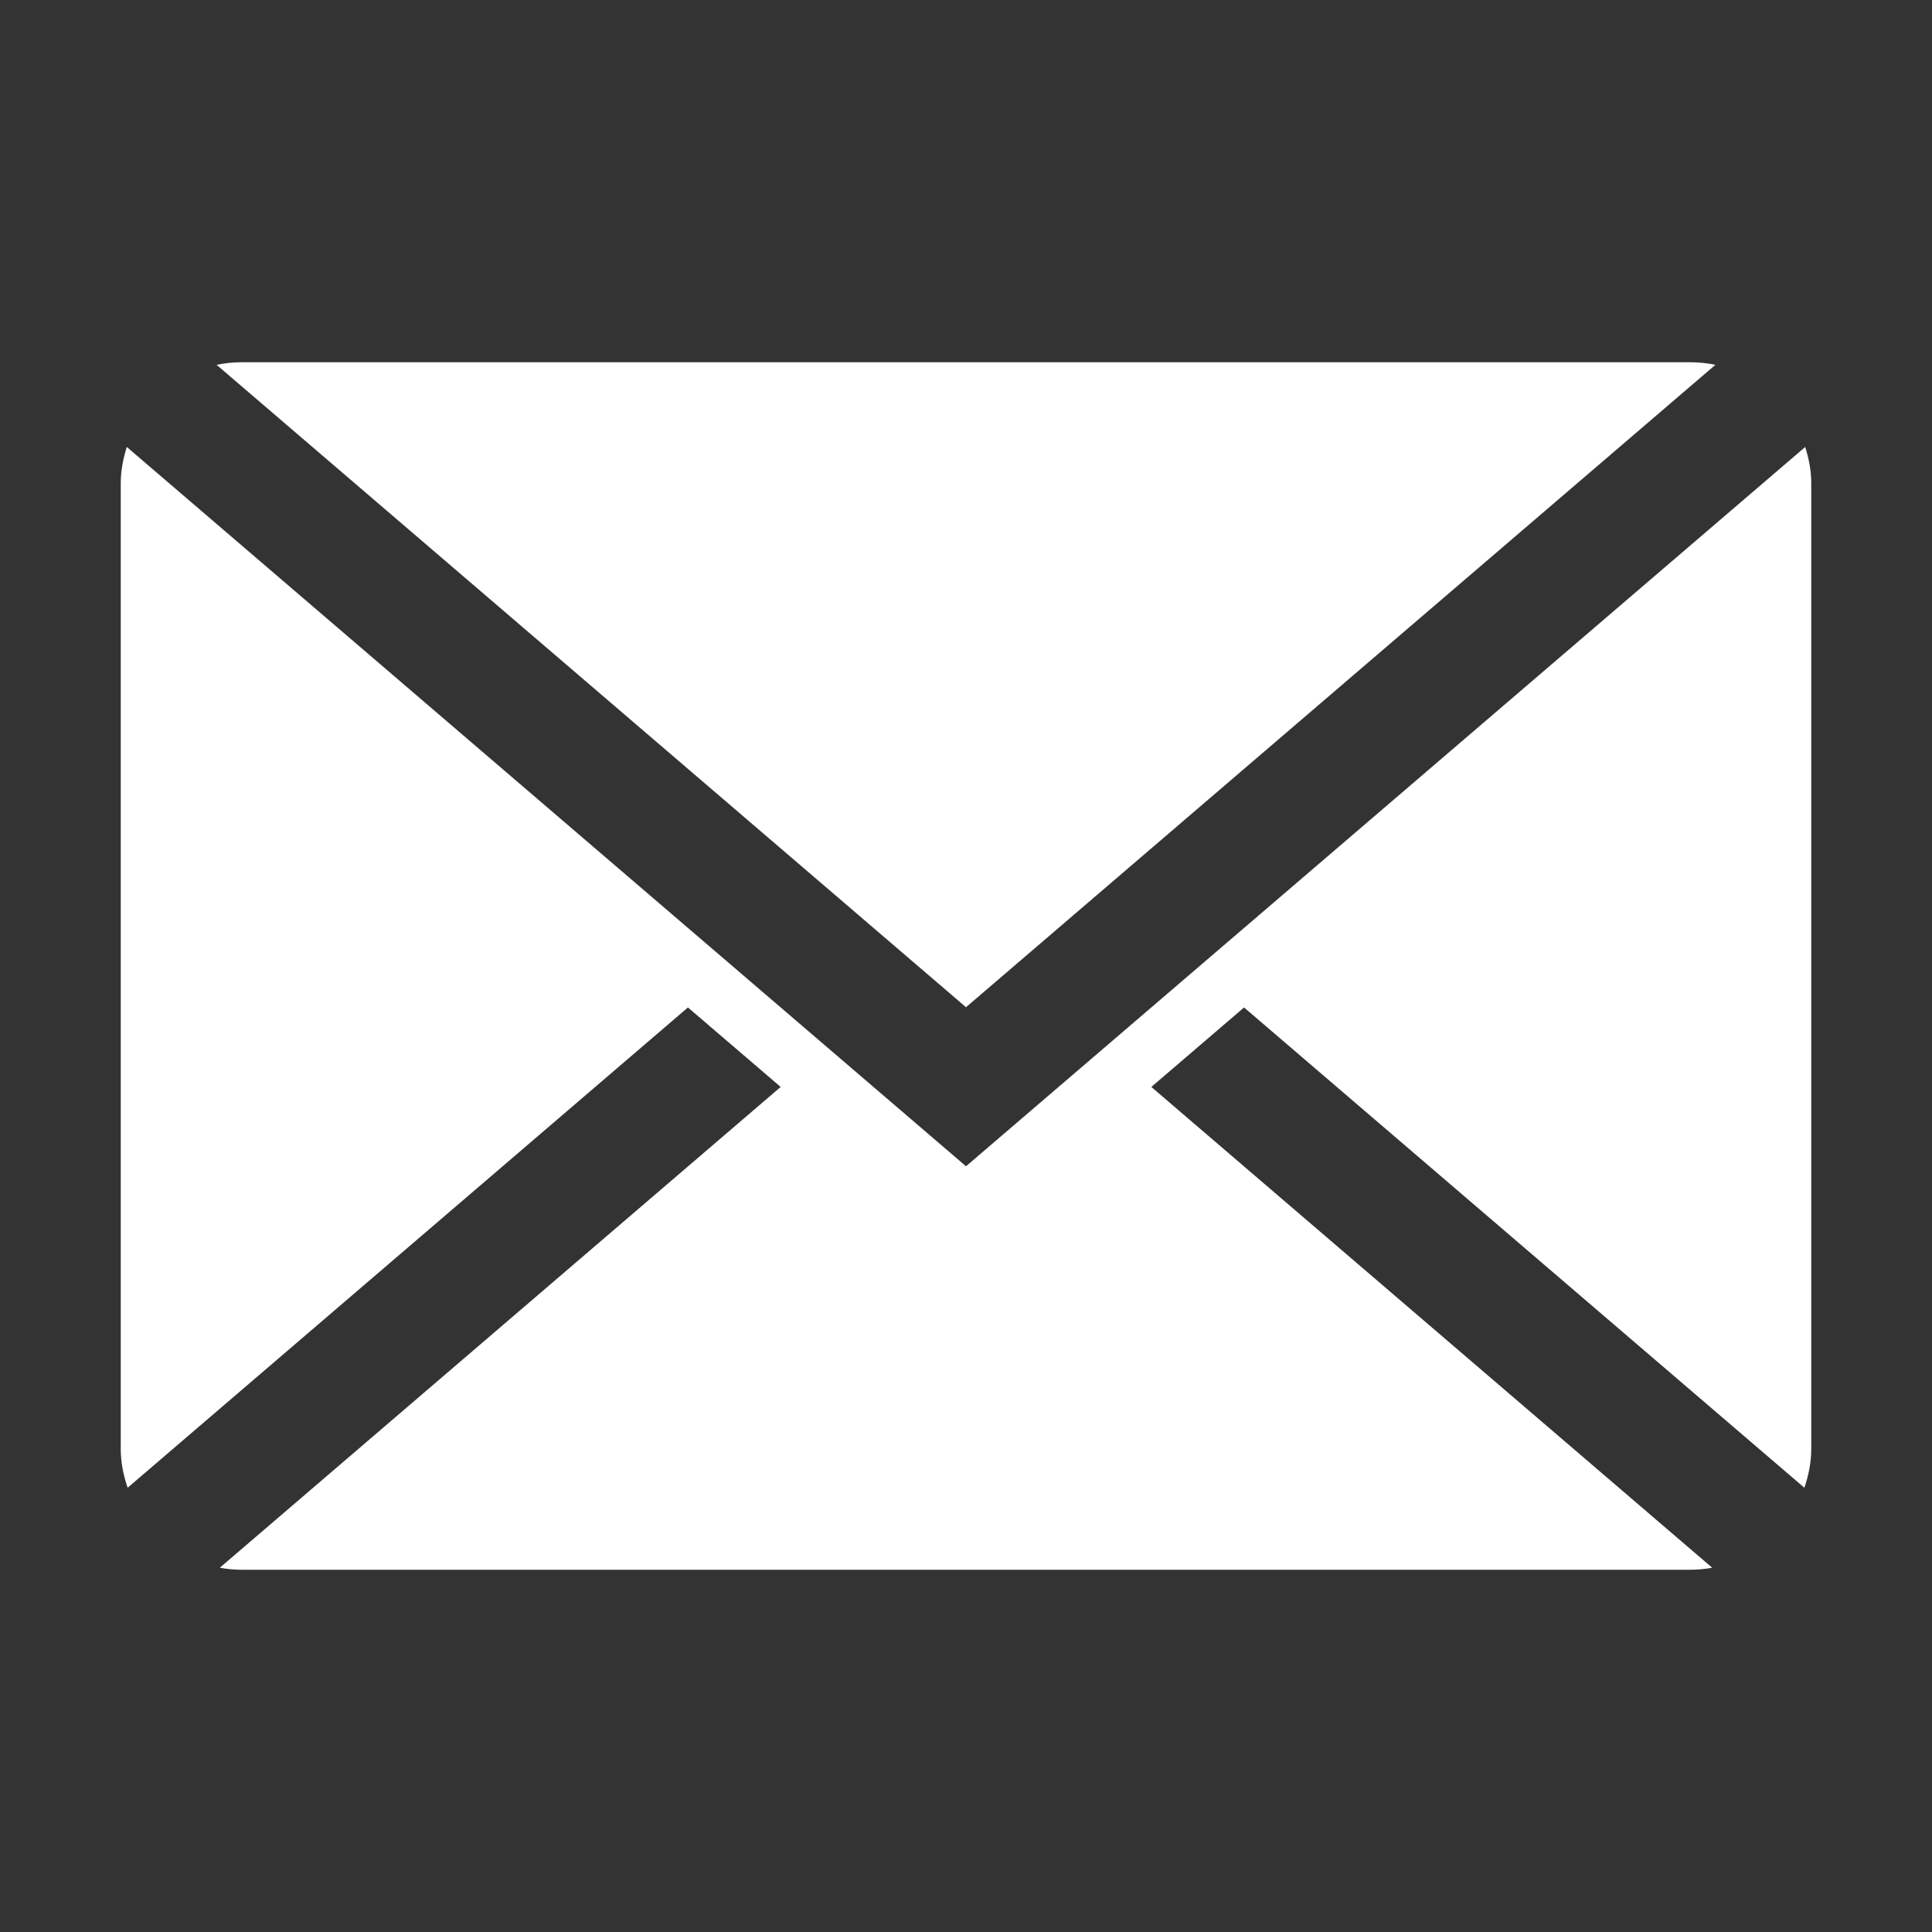 <?xml version="1.0" encoding="UTF-8" standalone="no"?>
<svg
   xmlns:dc="http://purl.org/dc/elements/1.1/"
   xmlns:cc="http://creativecommons.org/ns#"
   xmlns:rdf="http://www.w3.org/1999/02/22-rdf-syntax-ns#"
   xmlns:svg="http://www.w3.org/2000/svg"
   xmlns="http://www.w3.org/2000/svg"
   xmlns:sodipodi="http://sodipodi.sourceforge.net/DTD/sodipodi-0.dtd"
   xmlns:inkscape="http://www.inkscape.org/namespaces/inkscape"
   width="80"
   height="80"
   viewBox="0 0 80 80"
   version="1.1"
   id="svg8"
   inkscape:version="1.0.1 (3bc2e813f5, 2020-09-07)"
   sodipodi:docname="email.svg">
  <rect x="0" y="0" width="80" height="80" fill="#333333" stroke="none"/>
  <defs
     id="defs2" />
  <sodipodi:namedview
     id="base"
     pagecolor="#ffffff"
     bordercolor="#666666"
     borderopacity="1.0"
     inkscape:pageopacity="0.0"
     inkscape:pageshadow="2"
     inkscape:zoom="11.2"
     inkscape:cx="37.346805"
     inkscape:cy="13.496492"
     inkscape:document-units="px"
     inkscape:current-layer="layer1"
     inkscape:document-rotation="0"
     showgrid="true"
     units="px"
     inkscape:snap-object-midpoints="true"
     inkscape:snap-global="true"
     inkscape:window-width="1920"
     inkscape:window-height="1001"
     inkscape:window-x="-9"
     inkscape:window-y="-9"
     inkscape:window-maximized="1"
     inkscape:snap-smooth-nodes="true"
     showguides="false"
     inkscape:snap-page="true">
    <inkscape:grid
       type="xygrid"
       id="grid833" />
  </sodipodi:namedview>
  <g
     inkscape:label="Ebene 1"
     inkscape:groupmode="layer"
     id="layer1">
    <path
       id="rect871"
       style="fill:#ffffff;stroke:none;stroke-width:15;stroke-linejoin:round;stroke-miterlimit:4;stroke-dasharray:none;paint-order:markers fill stroke"
       d="M 10,15 C 9.646,15 9.302,15.038 8.969,15.107 L 40,41.707 71.031,15.107 C 70.698,15.038 70.354,15 70,15 Z M 5.25,18.508 C 5.102,18.982 5,19.476 5,20 v 40 c 0,0.565 0.114,1.098 0.285,1.604 L 28.486,41.717 32.326,45.008 9.102,64.916 C 9.393,64.969 9.692,65 10,65 h 60 c 0.308,0 0.607,-0.031 0.898,-0.084 L 47.674,45.008 51.514,41.717 74.715,61.604 C 74.886,61.098 75,60.565 75,60 V 20 c 0,-0.524 -0.102,-1.018 -0.25,-1.492 L 40,48.293 Z" />
  </g>
</svg>
